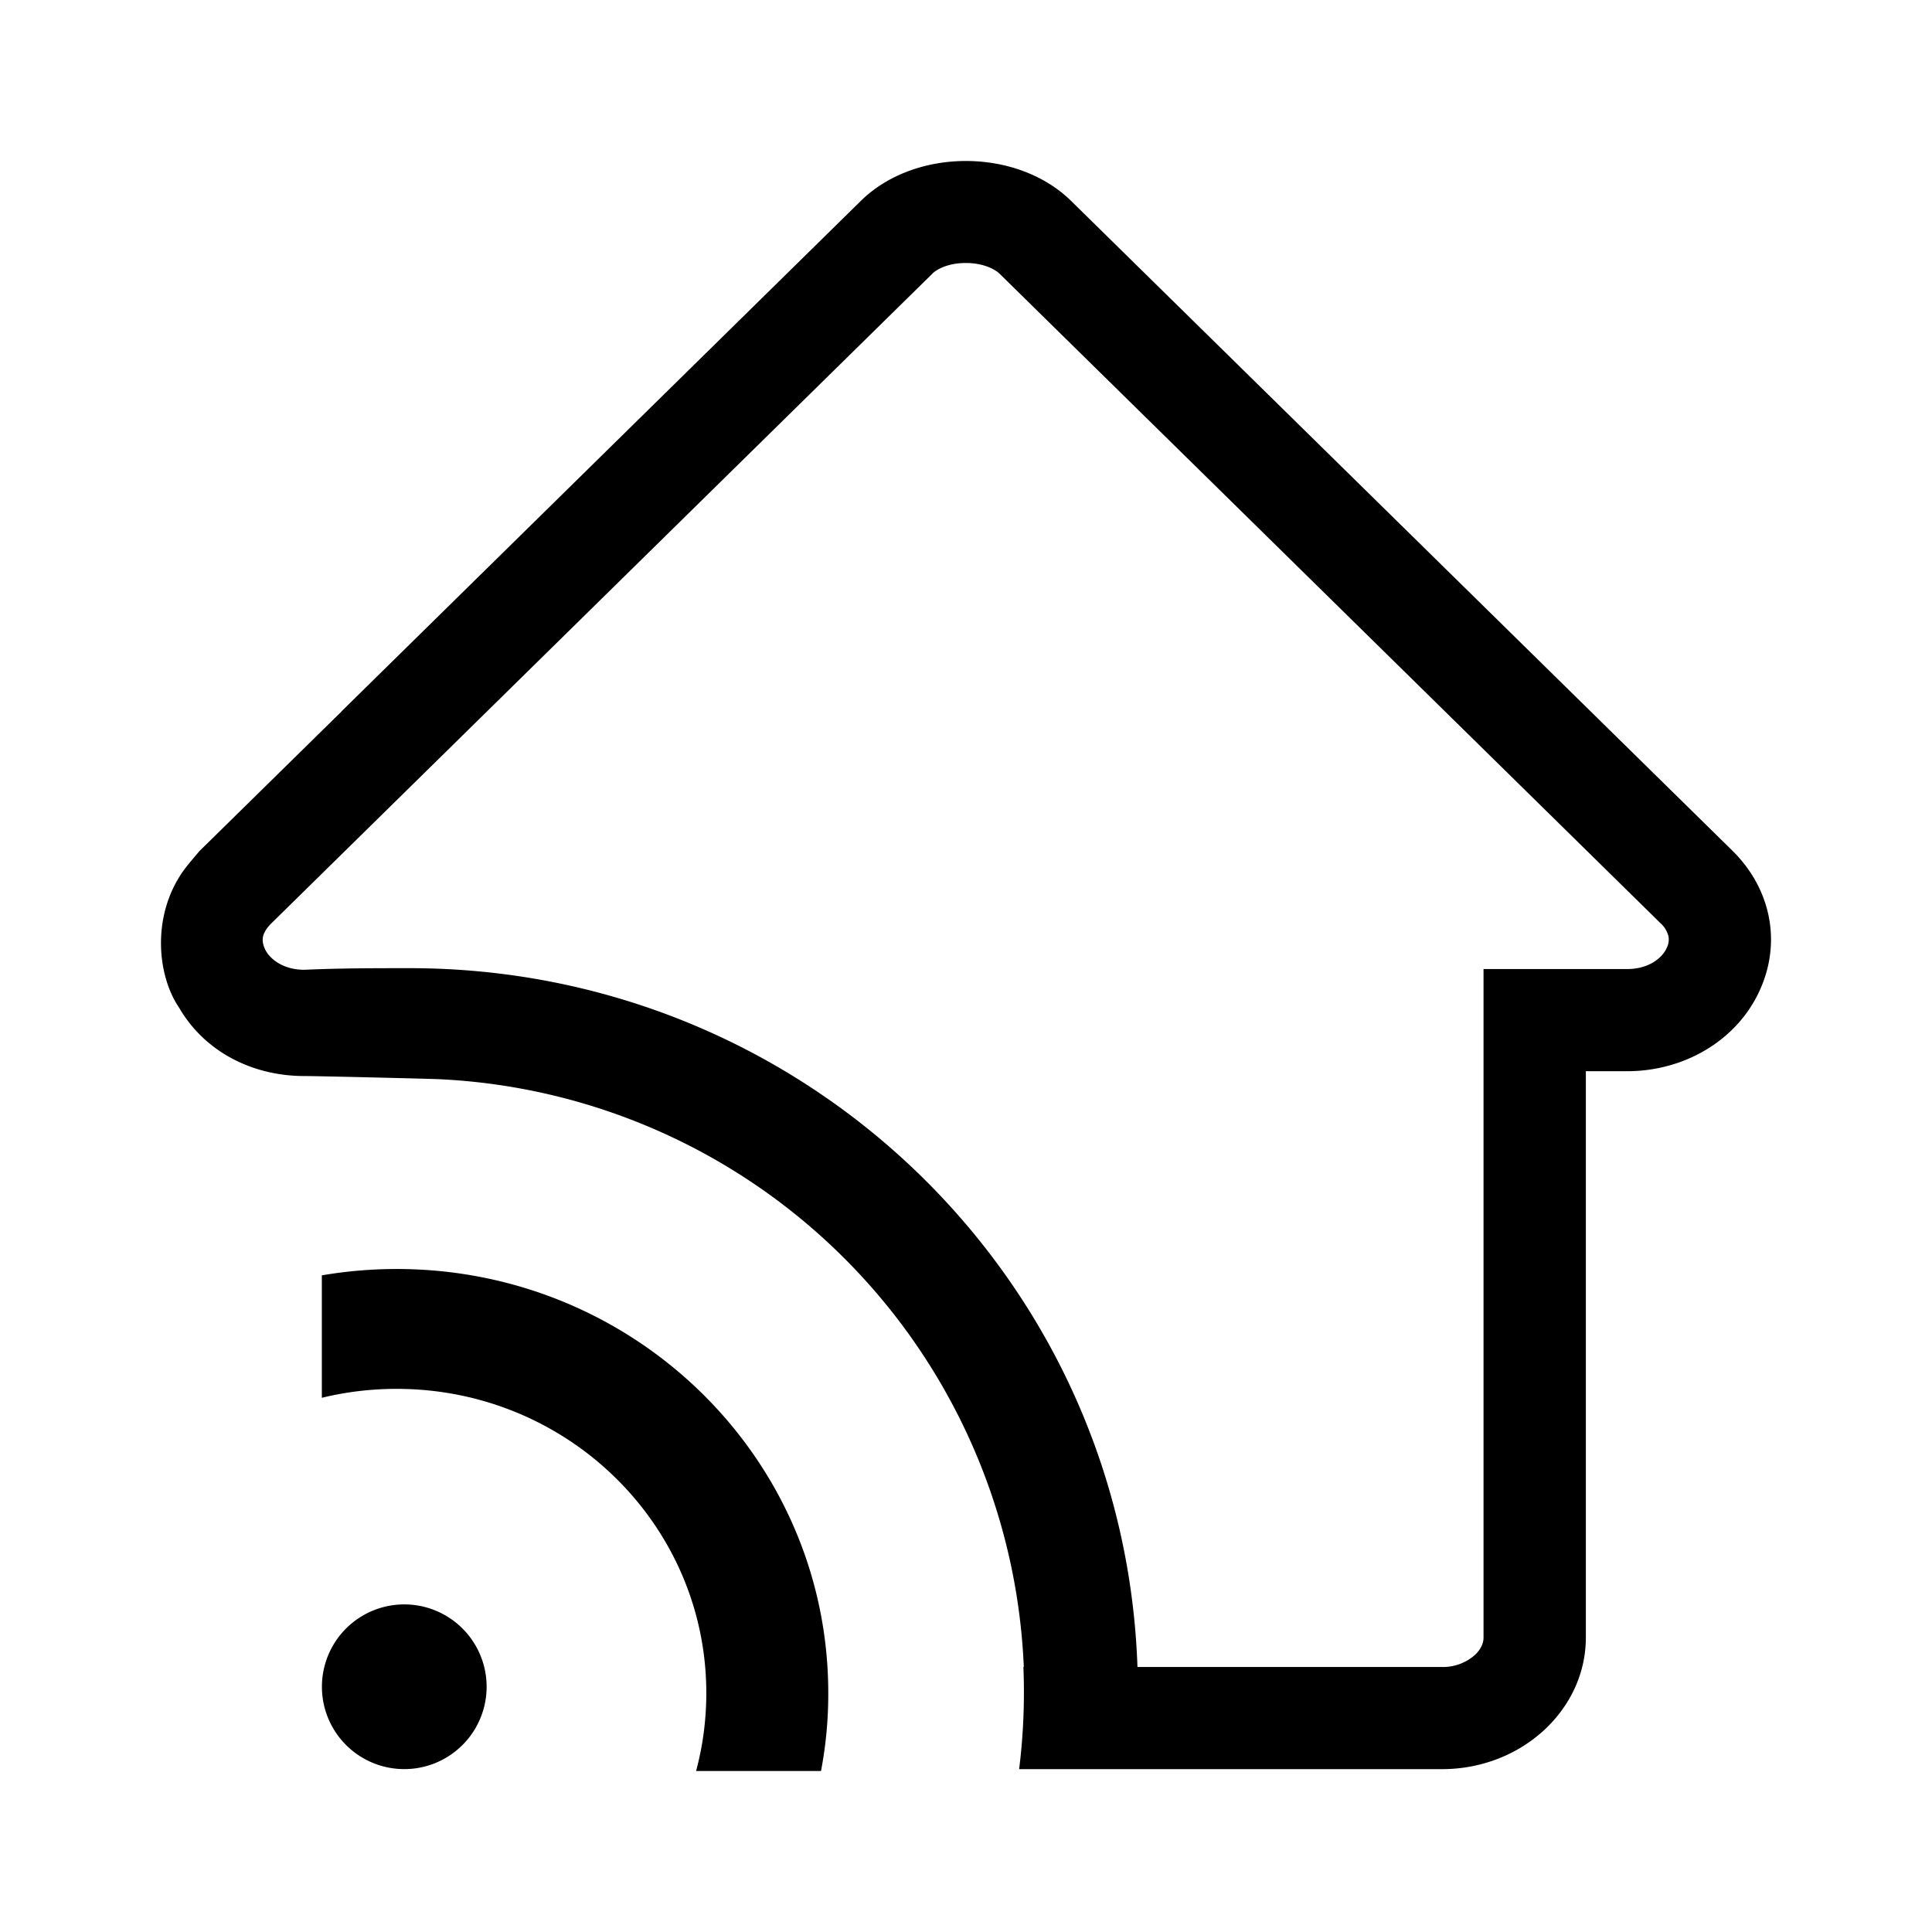 <svg xmlns="http://www.w3.org/2000/svg" width="24" height="24" fill="none"><path fill="#000" d="M3.998 17.364c.298-.073.61-.111.93-.111 2.125 0 3.846 1.692 3.846 3.779 0 .335-.044.66-.127.968h1.552a5.093 5.093 0 0 0 .09-.968c0-2.91-2.4-5.268-5.36-5.268-.318 0-.629.027-.931.079v1.521M6.045 20.954a1.023 1.023 0 1 1-2.046-.001 1.023 1.023 0 0 1 2.046.001"/><path fill="#000" d="M2.267 10.833c.06-.086.135-.17.21-.26l1.767-1.736v-.002l6.448-6.338c.672-.663 1.941-.663 2.615 0l8.21 8.067c.476.466.613 1.123.354 1.714-.27.625-.925 1.029-1.66 1.029H19.7v7.035c0 .898-.797 1.63-1.777 1.635H12.66a7.685 7.685 0 0 0 .053-1.269h.005a7.63 7.63 0 0 0-7.267-7.302c-.137-.006-1.505-.039-1.668-.039-.666 0-1.247-.316-1.555-.844-.277-.404-.344-1.136.039-1.69m2.823 1.194c4.89 0 8.874 3.837 9.04 8.681h3.782a.6.6 0 0 0 .406-.146c.087-.08.111-.16.111-.22v-8.304h1.783c.282 0 .444-.15.493-.263l.002-.005a.223.223 0 0 0 .019-.14.322.322 0 0 0-.098-.161L12.417 3.4c-.057-.055-.2-.133-.42-.133-.218 0-.36.078-.414.131l-.001.002-8.217 8.076a.403.403 0 0 0-.08.109.227.227 0 0 0-.018.051c-.01.051.001.101.022.148.048.112.21.263.493.263.437-.02.87-.02 1.307-.02"/></svg>